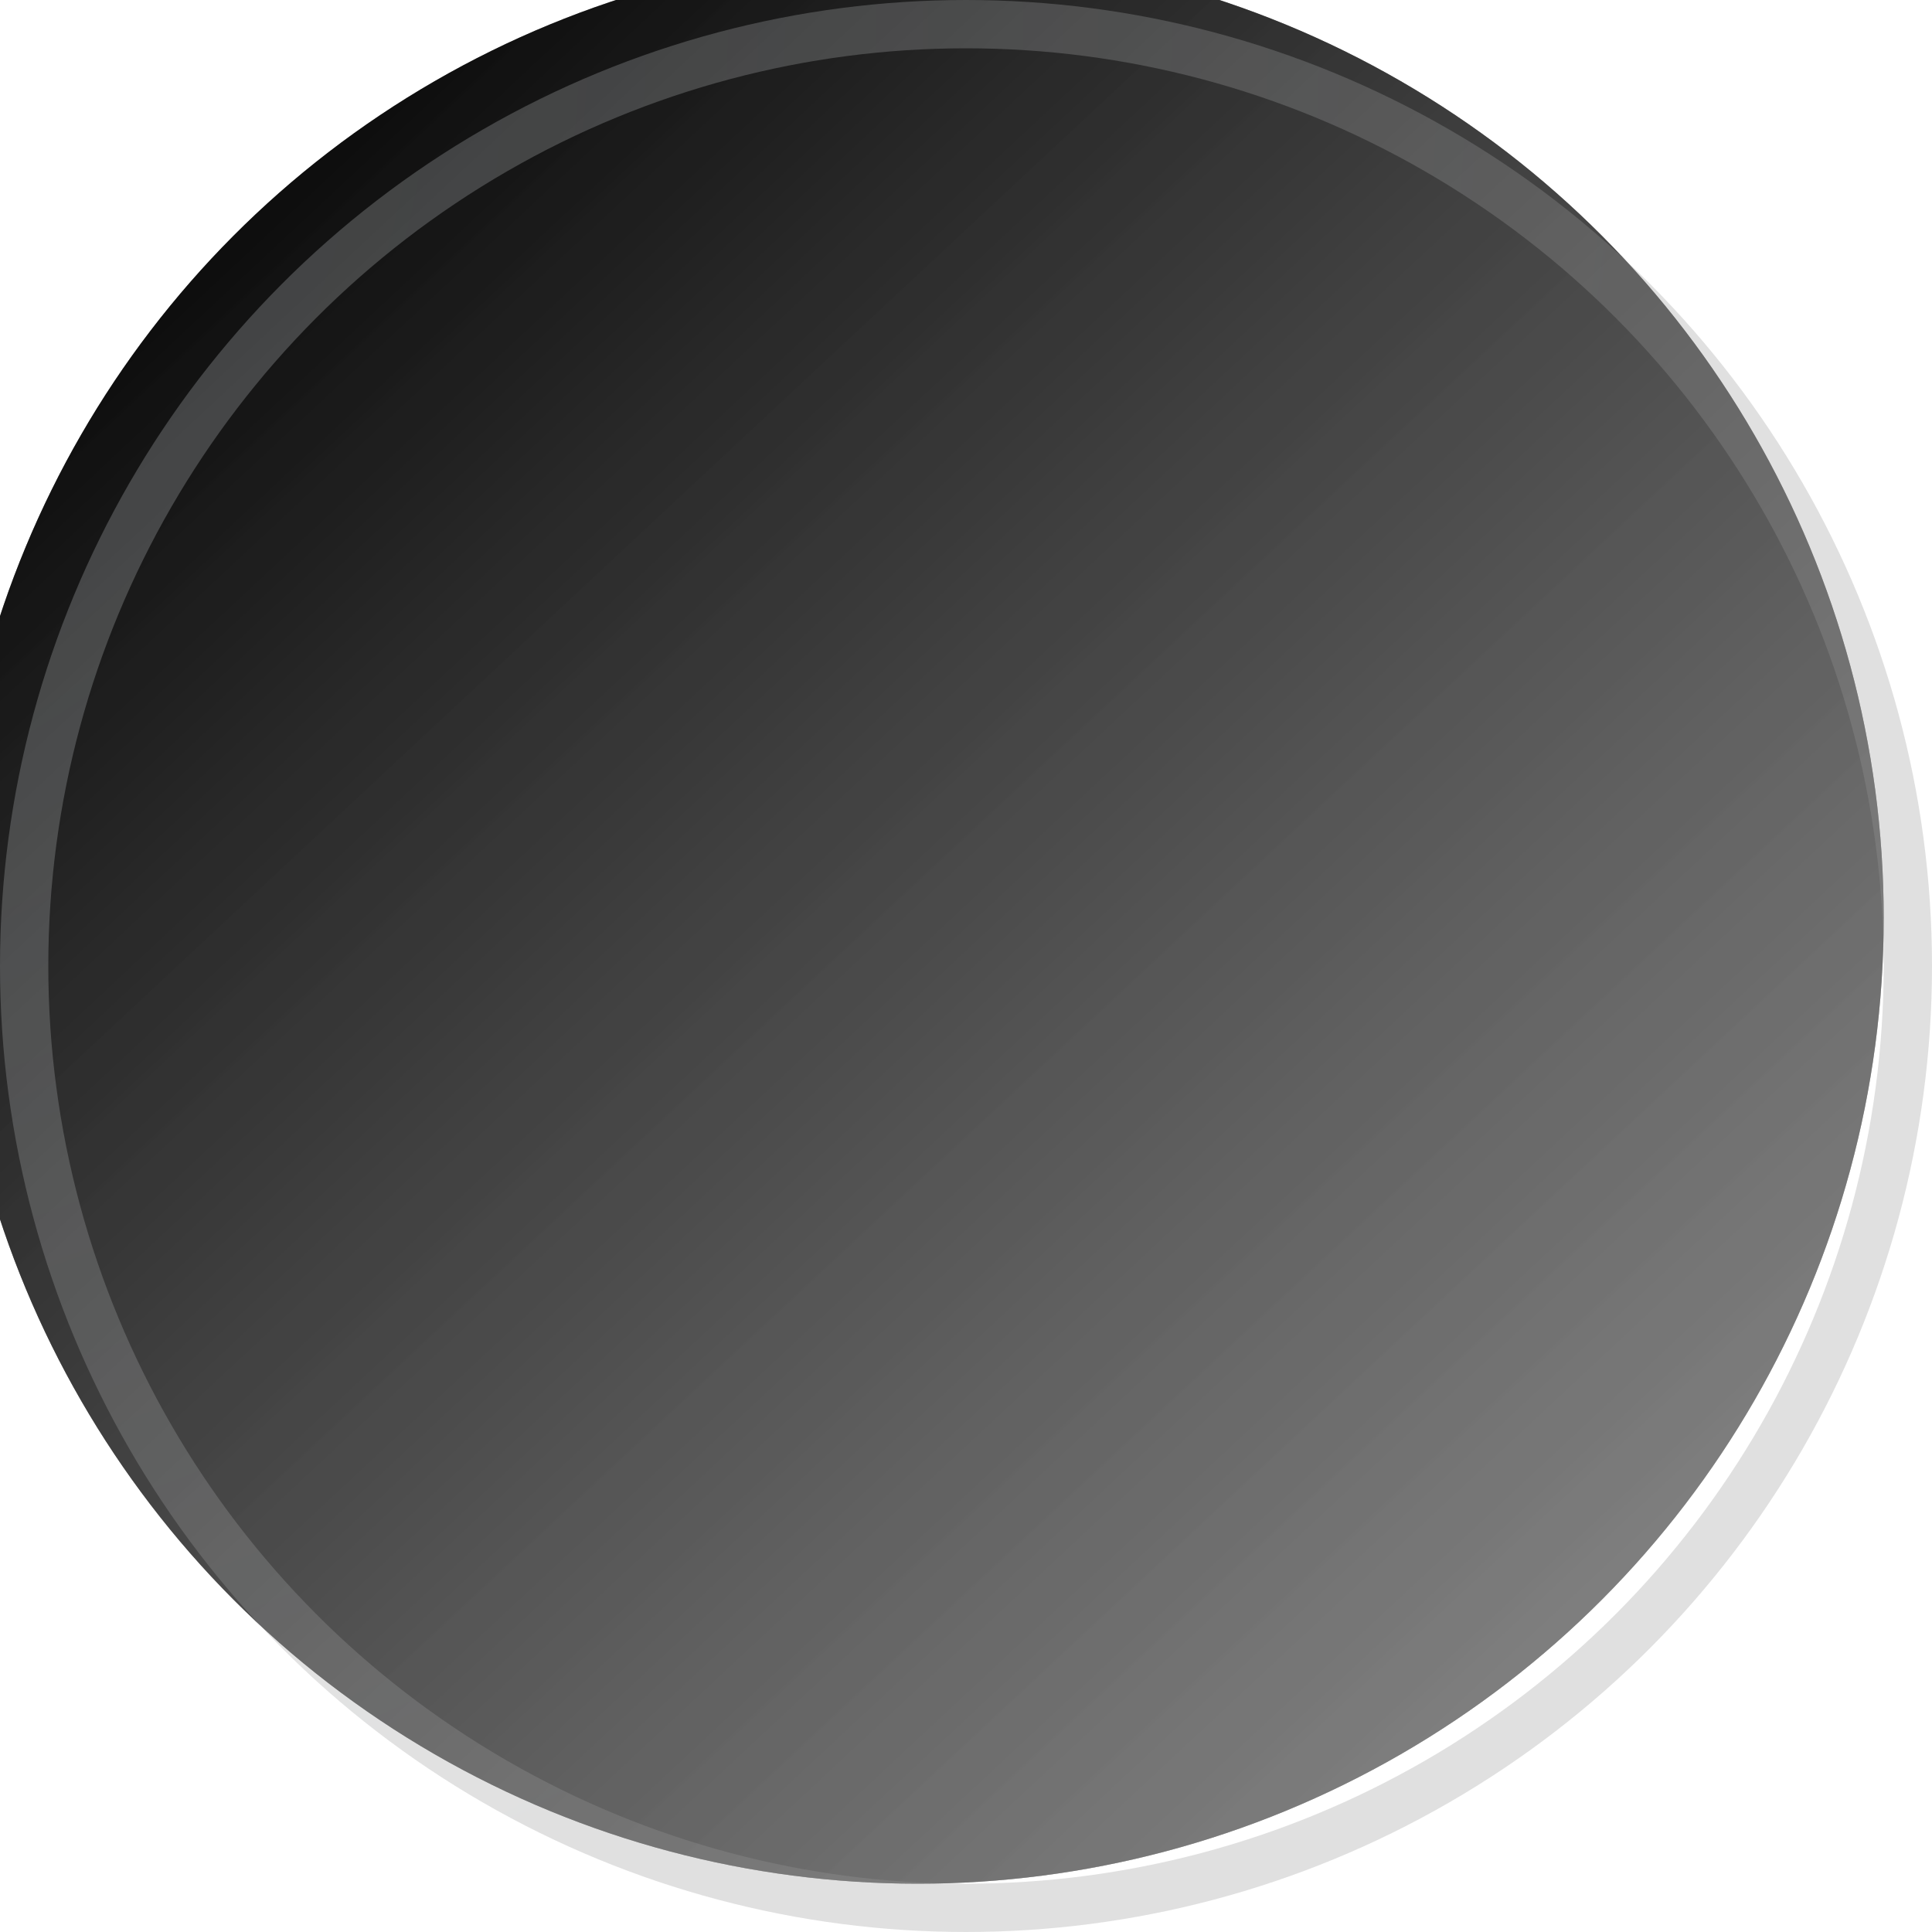 <svg width="40" height="40" viewBox="0 0 40 40" fill="none" xmlns="http://www.w3.org/2000/svg">
<g id="Ellipse 1844">
<g filter="url(#filter0_ii_882_904)">
<circle cx="20" cy="20" r="20" fill="white"/>
<circle cx="20" cy="20" r="20" fill="black" fill-opacity="0.3"/>
<circle cx="20" cy="20" r="20" fill="url(#paint0_linear_882_904)"/>
<circle cx="20" cy="20" r="20" fill="black" fill-opacity="0.2"/>
</g>
<circle cx="20" cy="20" r="19.5" stroke="url(#paint1_radial_882_904)" stroke-opacity="0.3" style="mix-blend-mode:hard-light"/>
</g>
<defs>
<filter id="filter0_ii_882_904" x="-2" y="-2" width="43" height="43" filterUnits="userSpaceOnUse" color-interpolation-filters="sRGB">
<feFlood flood-opacity="0" result="BackgroundImageFix"/>
<feBlend mode="normal" in="SourceGraphic" in2="BackgroundImageFix" result="shape"/>
<feColorMatrix in="SourceAlpha" type="matrix" values="0 0 0 0 0 0 0 0 0 0 0 0 0 0 0 0 0 0 127 0" result="hardAlpha"/>
<feOffset dx="1" dy="1"/>
<feGaussianBlur stdDeviation="1.5"/>
<feComposite in2="hardAlpha" operator="arithmetic" k2="-1" k3="1"/>
<feColorMatrix type="matrix" values="0 0 0 0 1 0 0 0 0 1 0 0 0 0 1 0 0 0 1 0"/>
<feBlend mode="overlay" in2="shape" result="effect1_innerShadow_882_904"/>
<feColorMatrix in="SourceAlpha" type="matrix" values="0 0 0 0 0 0 0 0 0 0 0 0 0 0 0 0 0 0 127 0" result="hardAlpha"/>
<feOffset dx="-2" dy="-2"/>
<feGaussianBlur stdDeviation="2"/>
<feComposite in2="hardAlpha" operator="arithmetic" k2="-1" k3="1"/>
<feColorMatrix type="matrix" values="0 0 0 0 0.395 0 0 0 0 0.069 0 0 0 0 0.721 0 0 0 0.2 0"/>
<feBlend mode="multiply" in2="effect1_innerShadow_882_904" result="effect2_innerShadow_882_904"/>
</filter>
<linearGradient id="paint0_linear_882_904" x1="2.824" y1="3.146" x2="52.639" y2="56.5" gradientUnits="userSpaceOnUse">
<stop/>
<stop offset="1" stop-color="white" stop-opacity="0.75"/>
</linearGradient>
<radialGradient id="paint1_radial_882_904" cx="0" cy="0" r="1" gradientUnits="userSpaceOnUse" gradientTransform="translate(-8.191) rotate(57.521) scale(52.749 52.355)">
<stop stop-color="#C2C8CB"/>
<stop offset="0.816" stop-color="#9A9A9A"/>
</radialGradient>
</defs>
</svg>
